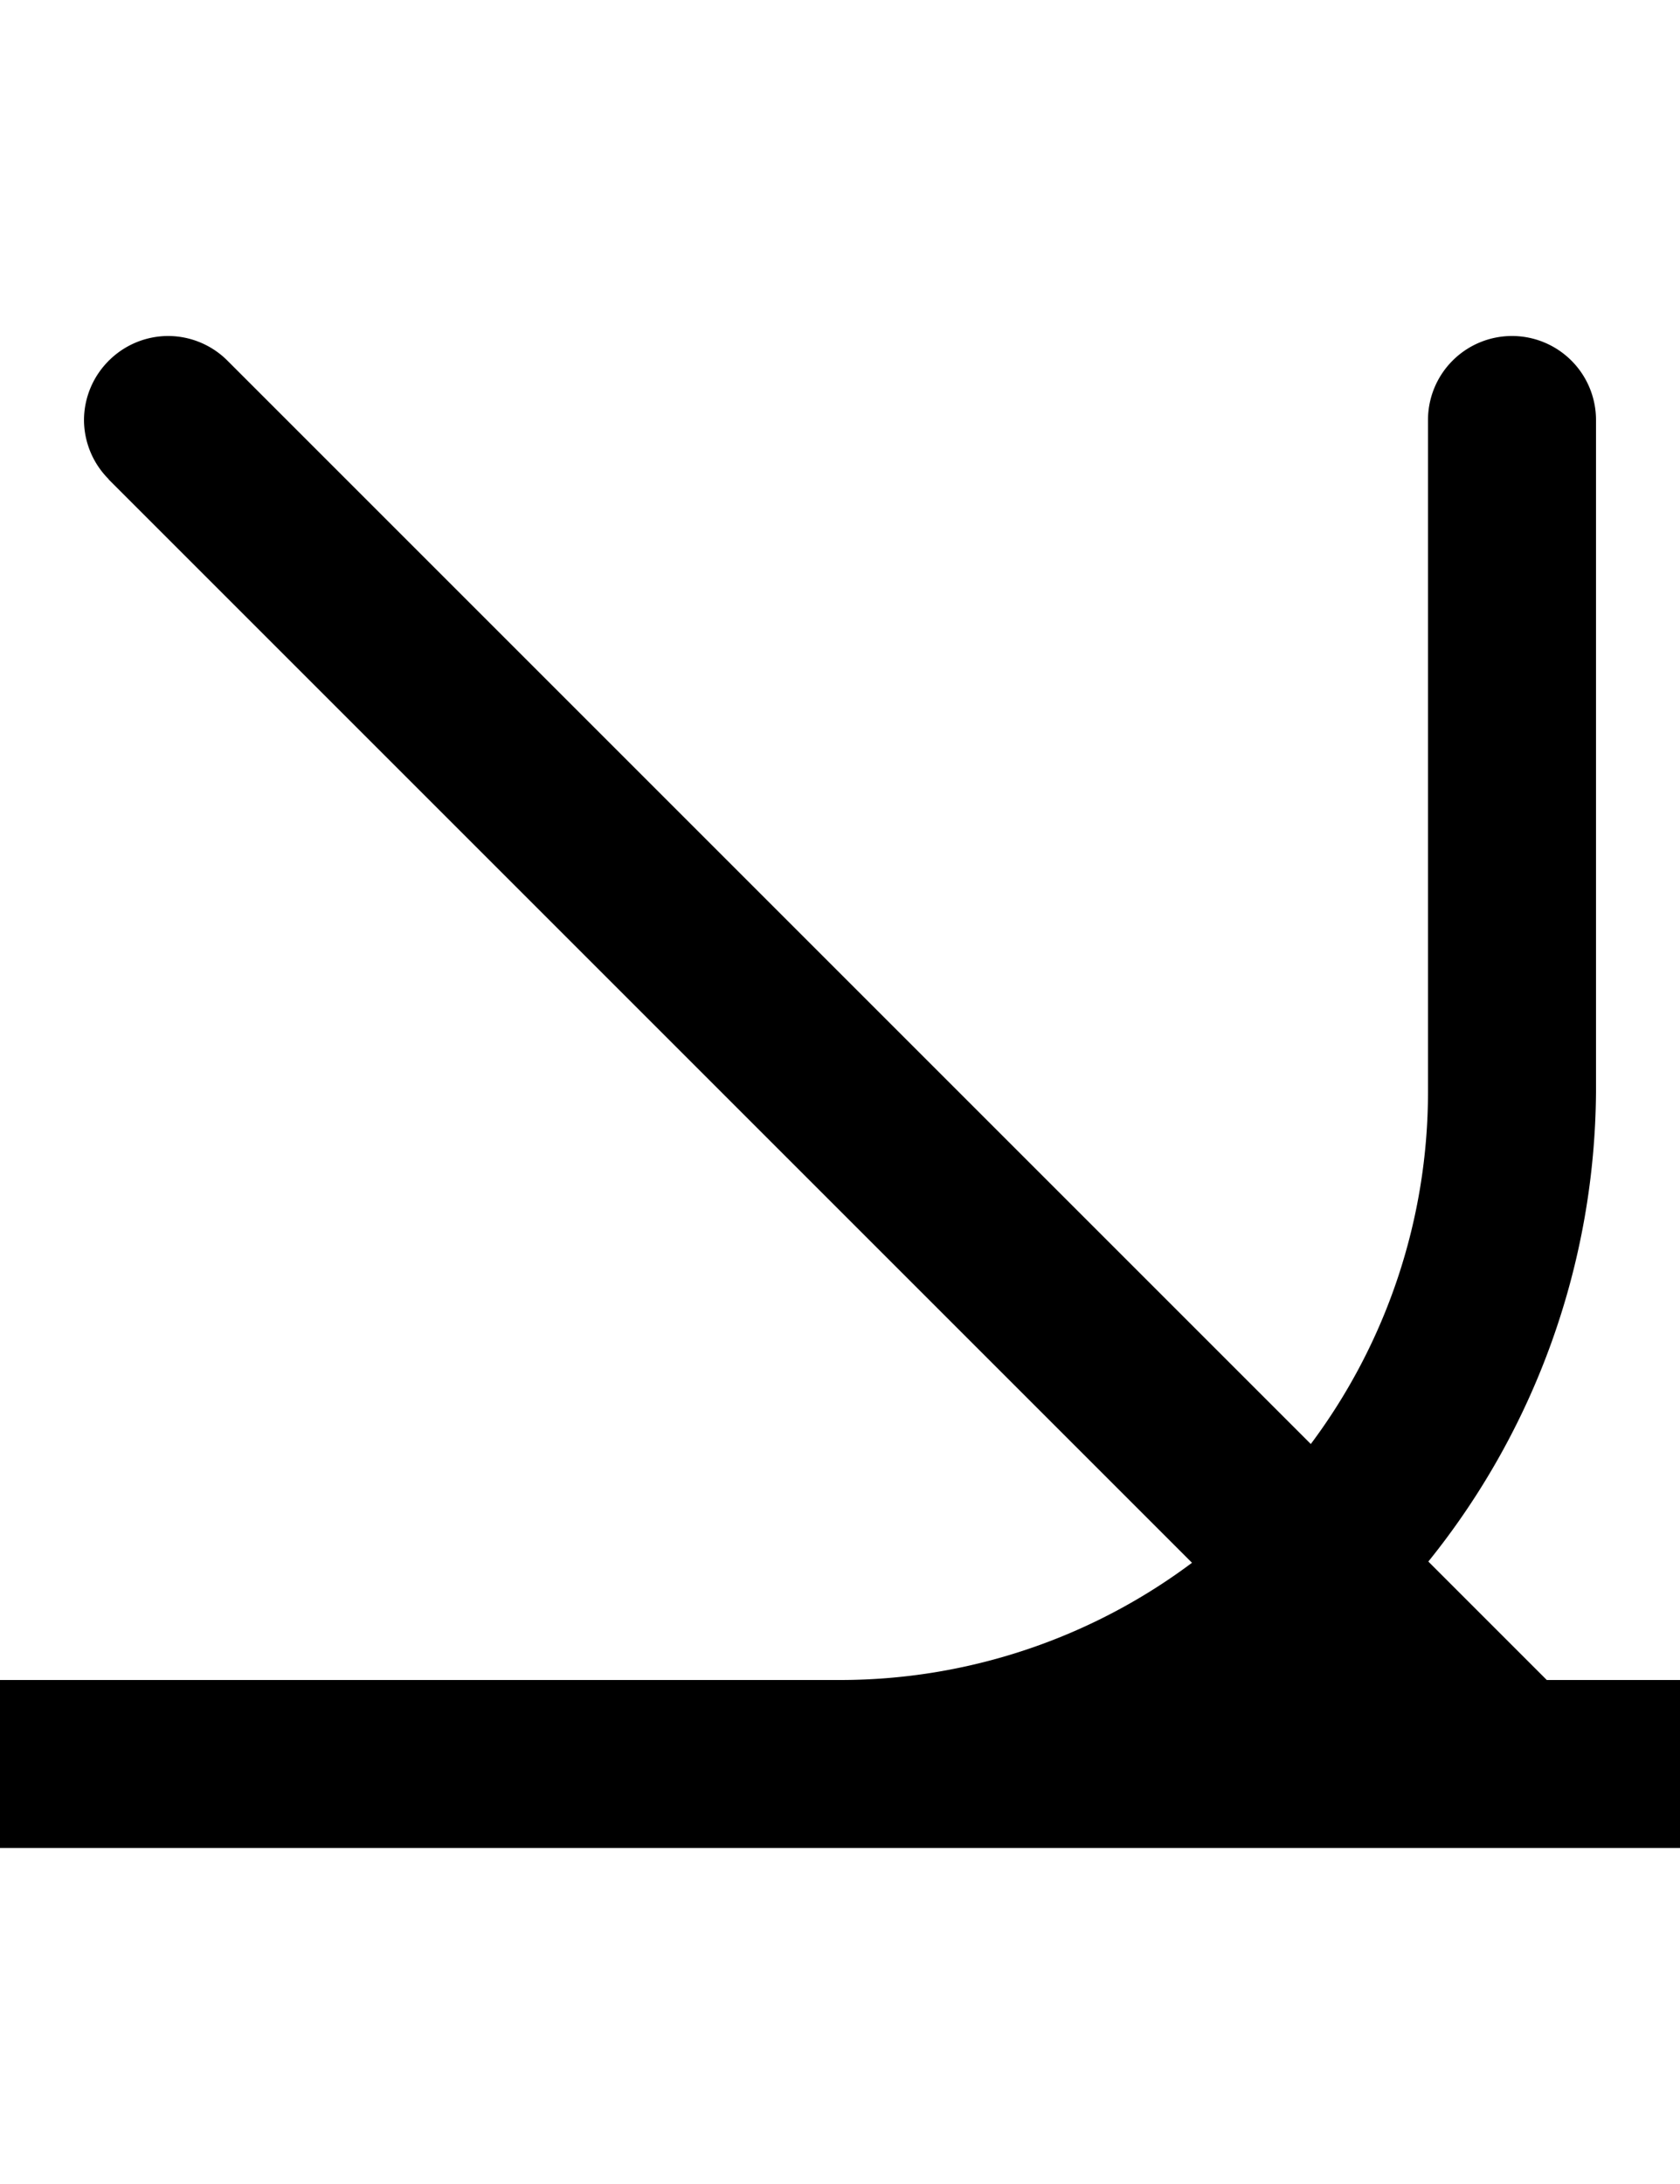 <svg width="500" height="650" xmlns="http://www.w3.org/2000/svg">
   <path
      d="M 50 100 A 25 25 0 0 0 32.412 107.322 L 32.322 107.322 L 32.322 107.412 A 25 25 0 0 0 25 125 A 25 25 0 0 0 32.322 142.588 L 32.322 142.678 L 354.76 465.115 A 175 175 0 0 1 277.377 497.846 A 175 175 0 0 1 250 500 L 0 500 A 25 25 0 0 0 -25 525 A 25 25 0 0 0 0 550 L 450 550 L 500 550 A 25 25 0 0 0 525 525 A 25 25 0 0 0 500 500 L 460.355 500 L 425.102 464.746 A 225 225 0 0 0 475 325 L 475 125 A 25 25 0 0 0 450 100 A 25 25 0 0 0 425 125 L 425 325 A 175 175 0 0 1 390.121 429.766 L 67.678 107.322 A 25 25 0 0 0 50 100 z " />
</svg>